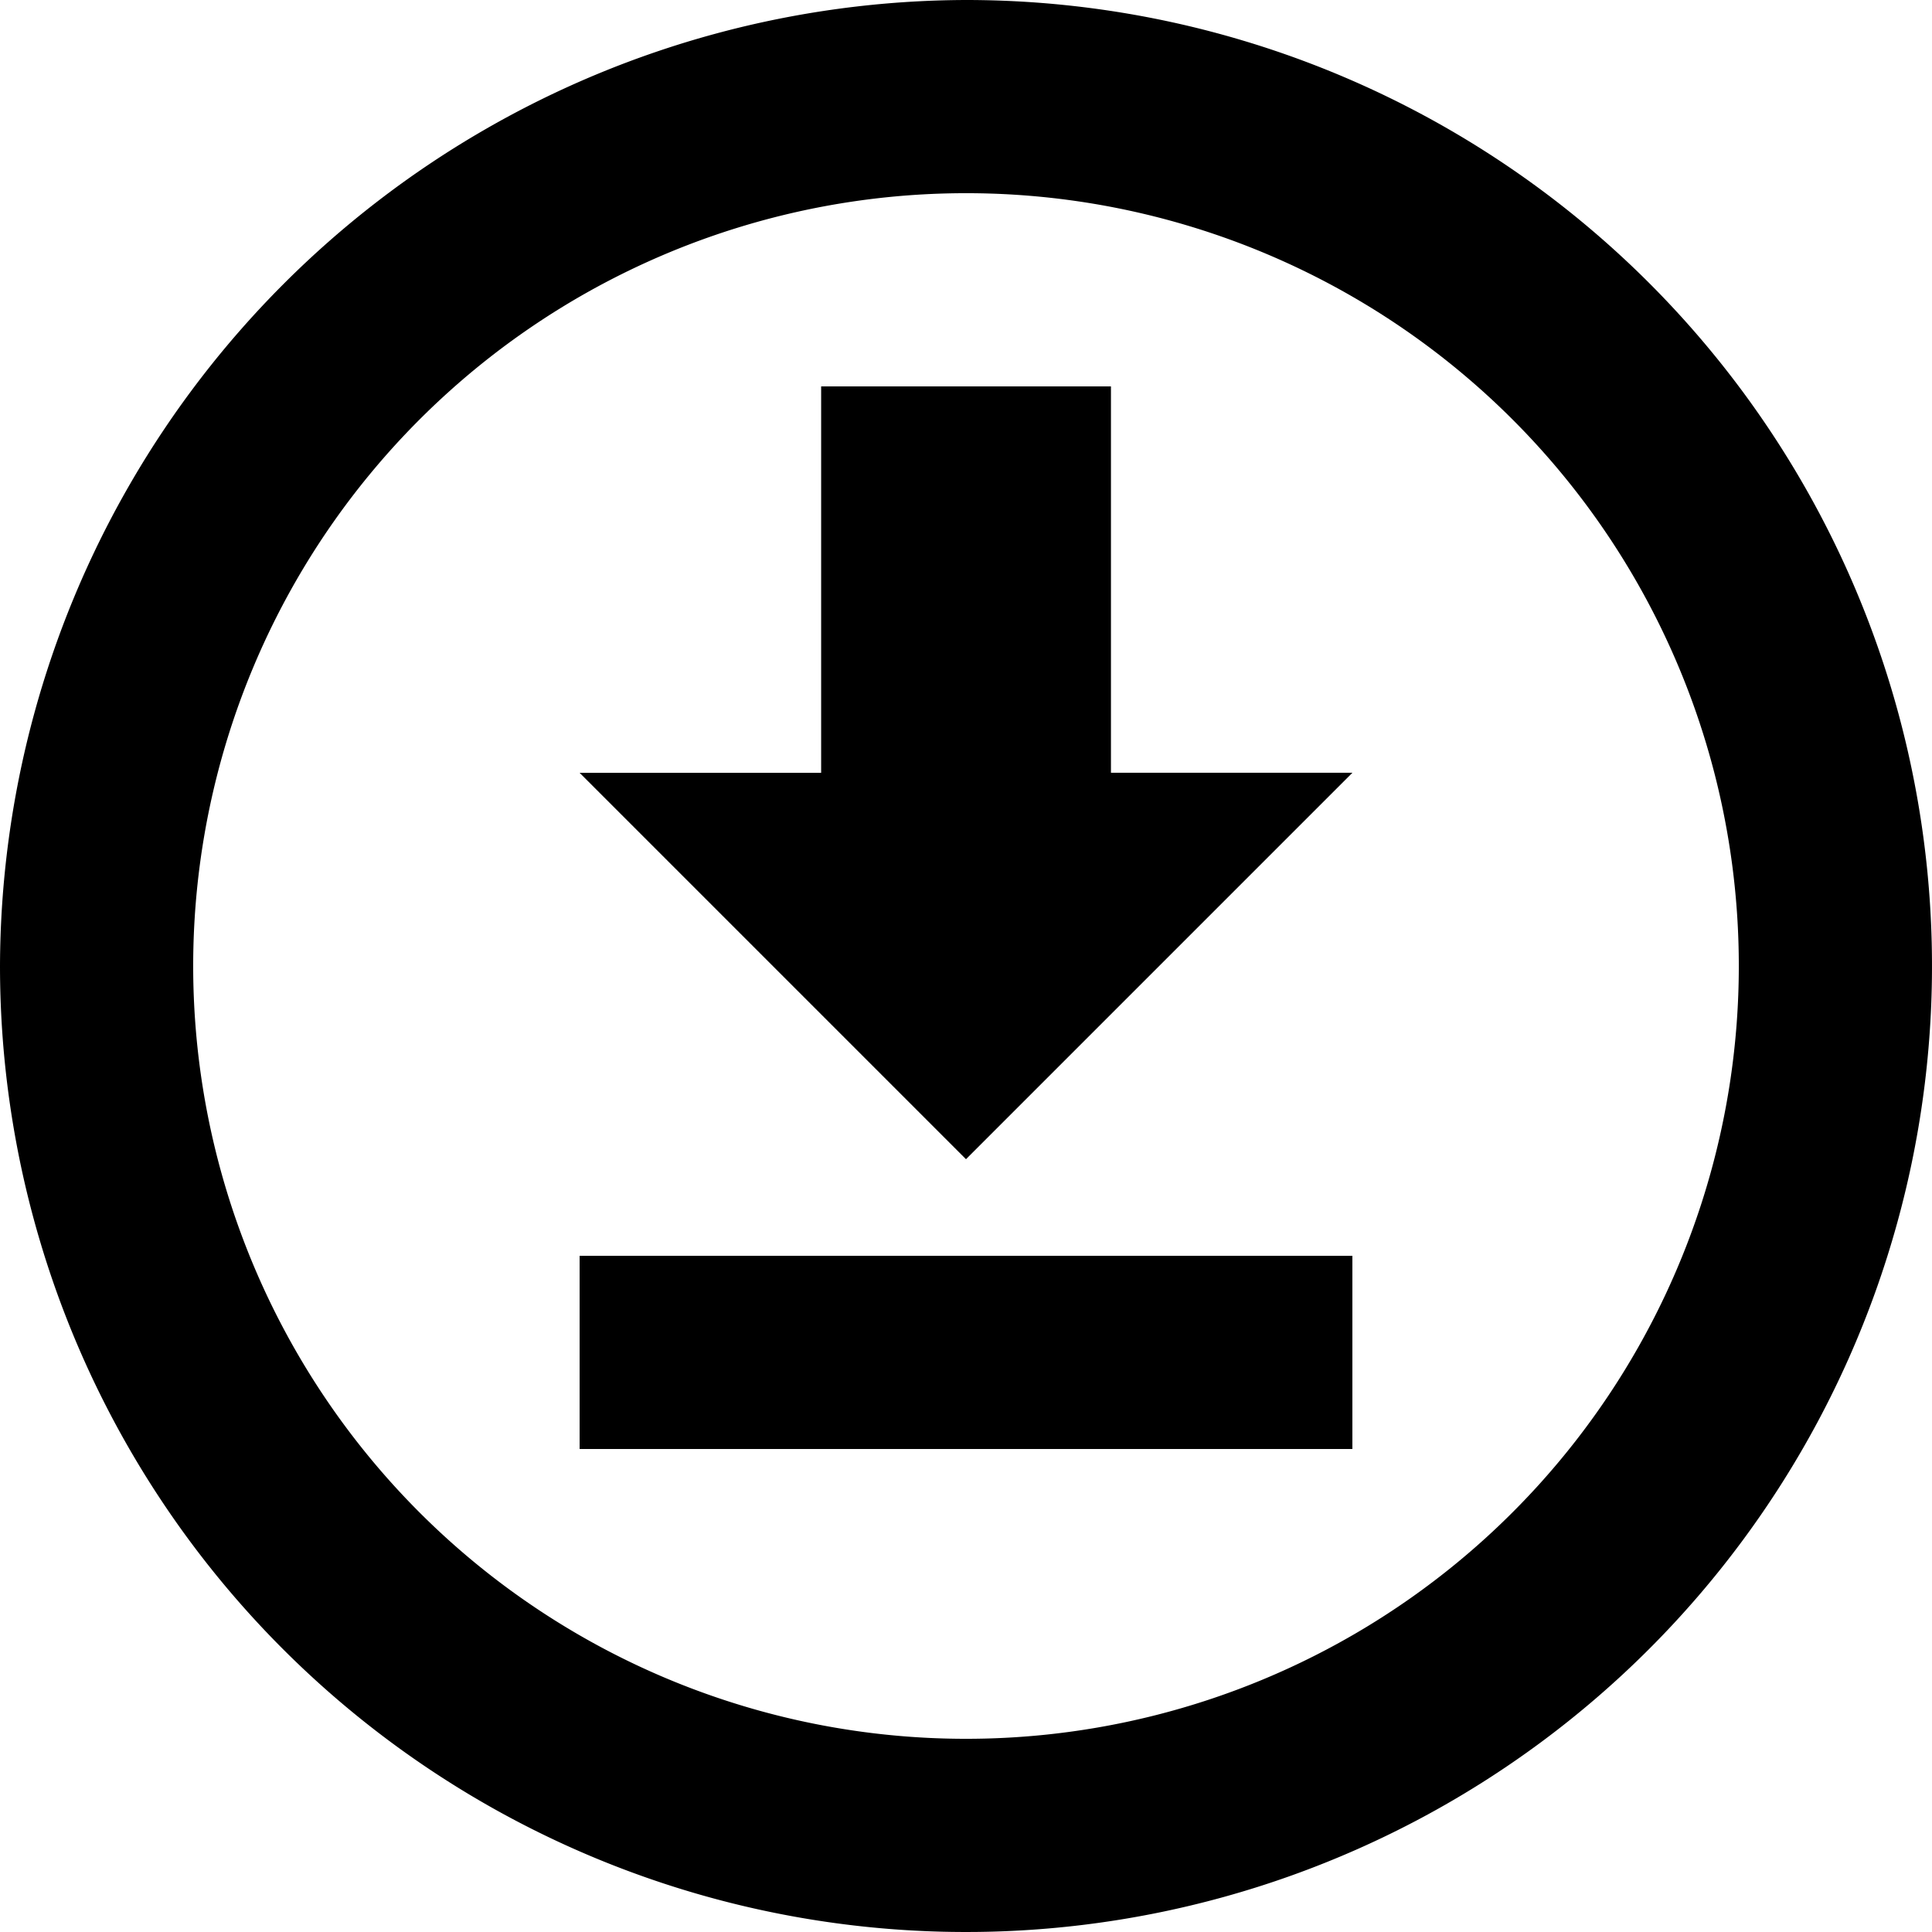 <svg xmlns="http://www.w3.org/2000/svg" width="40.572" height="40.572" viewBox="0 0 40.572 40.572">
  <path id="Path_download-circle-outline" data-name="Path / download-circle-outline" d="M14.172,32.429V28.372H30.4v4.057H14.172M30.4,18.229l-8.114,8.114-8.114-8.114h5.072V10.114h6.086v8.114H30.4M22.286,2A20.286,20.286,0,1,1,2,22.286,20.346,20.346,0,0,1,22.286,2m0,4.057A16.229,16.229,0,1,0,38.515,22.286,16.224,16.224,0,0,0,22.286,6.057Z" transform="translate(-2 -2)"/>
</svg>
